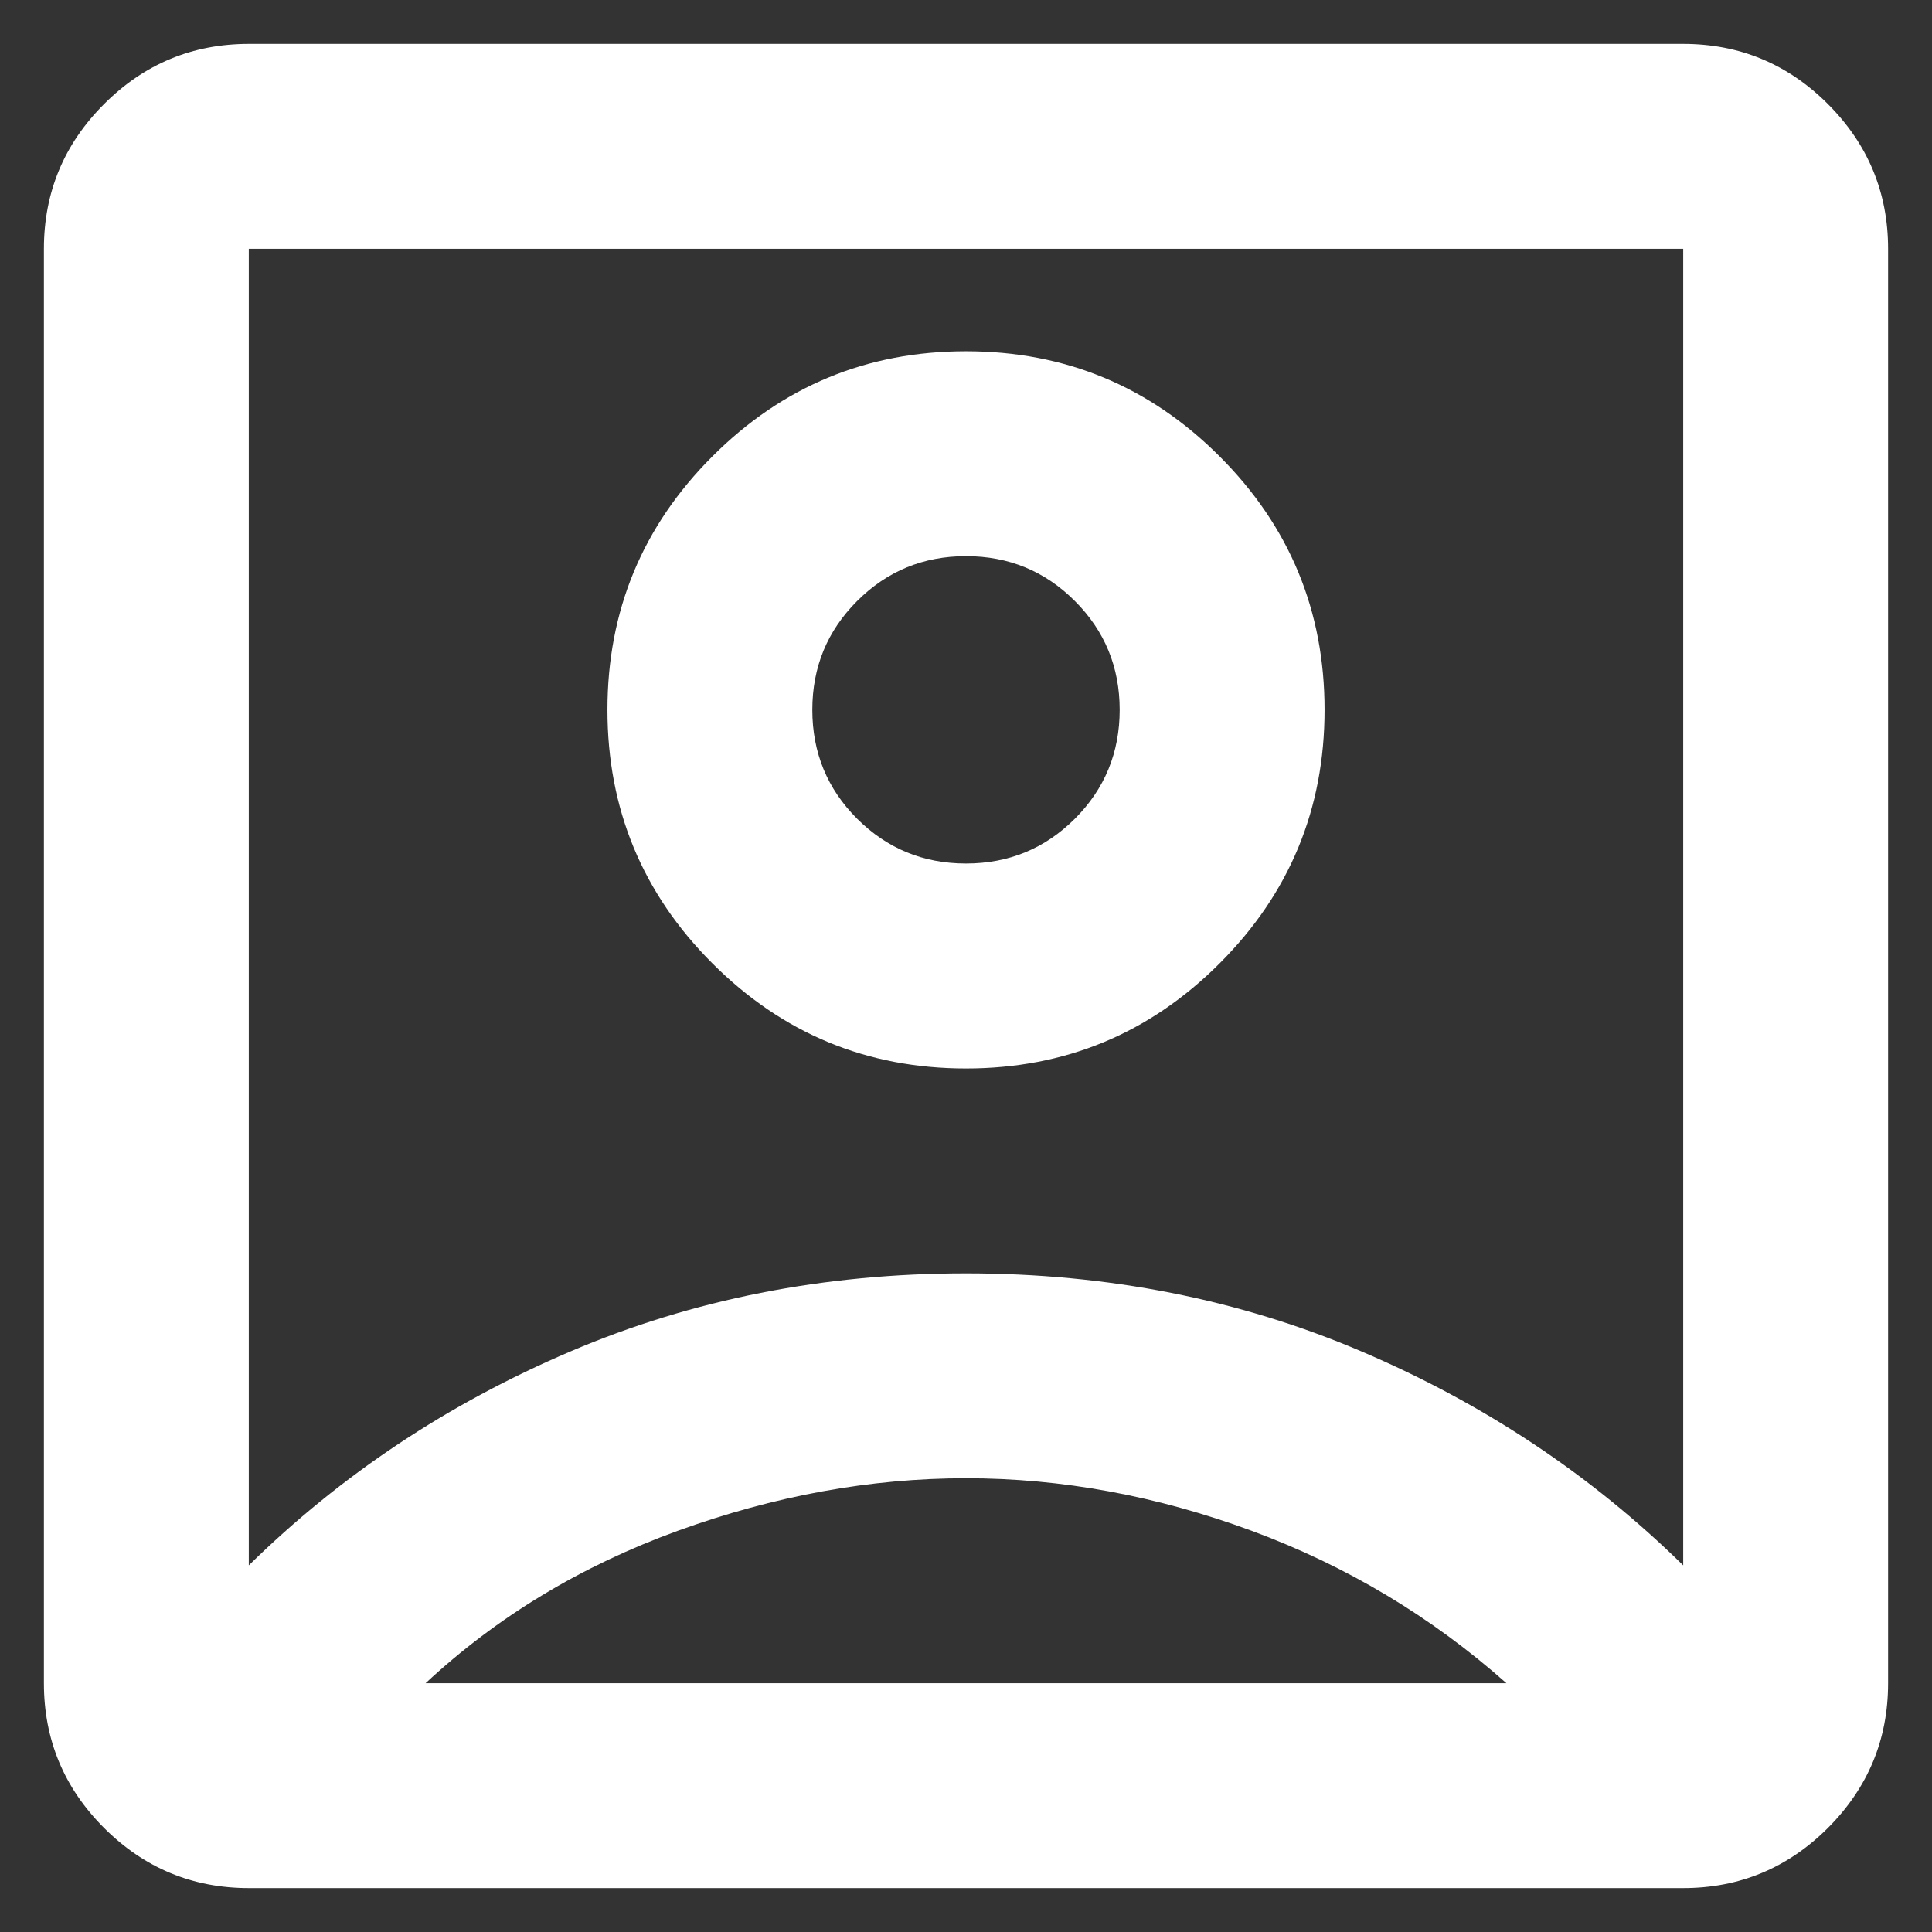 <svg width="22" height="22" viewBox="0 0 22 22" fill="none" xmlns="http://www.w3.org/2000/svg">
<rect x="0" y="0" width="22" height="22" fill="#333333" stroke="none"/>
<path d="M2.833 17.825C3.883 16.794 5.103 15.983 6.494 15.39C7.884 14.796 9.386 14.5 11 14.5C12.614 14.5 14.116 14.796 15.506 15.39C16.896 15.983 18.117 16.794 19.167 17.825V2.833H2.833V17.825ZM11 12.167C12.128 12.167 13.09 11.768 13.887 10.971C14.685 10.174 15.083 9.211 15.083 8.083C15.083 6.956 14.685 5.993 13.887 5.196C13.09 4.399 12.128 4 11 4C9.872 4 8.91 4.399 8.113 5.196C7.315 5.993 6.917 6.956 6.917 8.083C6.917 9.211 7.315 10.174 8.113 10.971C8.91 11.768 9.872 12.167 11 12.167ZM2.833 21.5C2.192 21.5 1.642 21.271 1.185 20.815C0.728 20.358 0.5 19.808 0.5 19.167V2.833C0.5 2.192 0.728 1.642 1.185 1.185C1.642 0.728 2.192 0.5 2.833 0.5H19.167C19.808 0.5 20.358 0.728 20.815 1.185C21.271 1.642 21.5 2.192 21.5 2.833V19.167C21.5 19.808 21.271 20.358 20.815 20.815C20.358 21.271 19.808 21.5 19.167 21.5H2.833ZM4.846 19.167H17.154C16.299 18.408 15.331 17.83 14.252 17.431C13.173 17.033 12.089 16.833 11 16.833C9.911 16.833 8.817 17.033 7.719 17.431C6.62 17.83 5.662 18.408 4.846 19.167ZM11 9.833C10.514 9.833 10.101 9.663 9.76 9.323C9.42 8.983 9.25 8.569 9.25 8.083C9.25 7.597 9.42 7.184 9.76 6.844C10.101 6.503 10.514 6.333 11 6.333C11.486 6.333 11.899 6.503 12.24 6.844C12.58 7.184 12.75 7.597 12.75 8.083C12.75 8.569 12.58 8.983 12.24 9.323C11.899 9.663 11.486 9.833 11 9.833Z" fill="white"/>
</svg>
